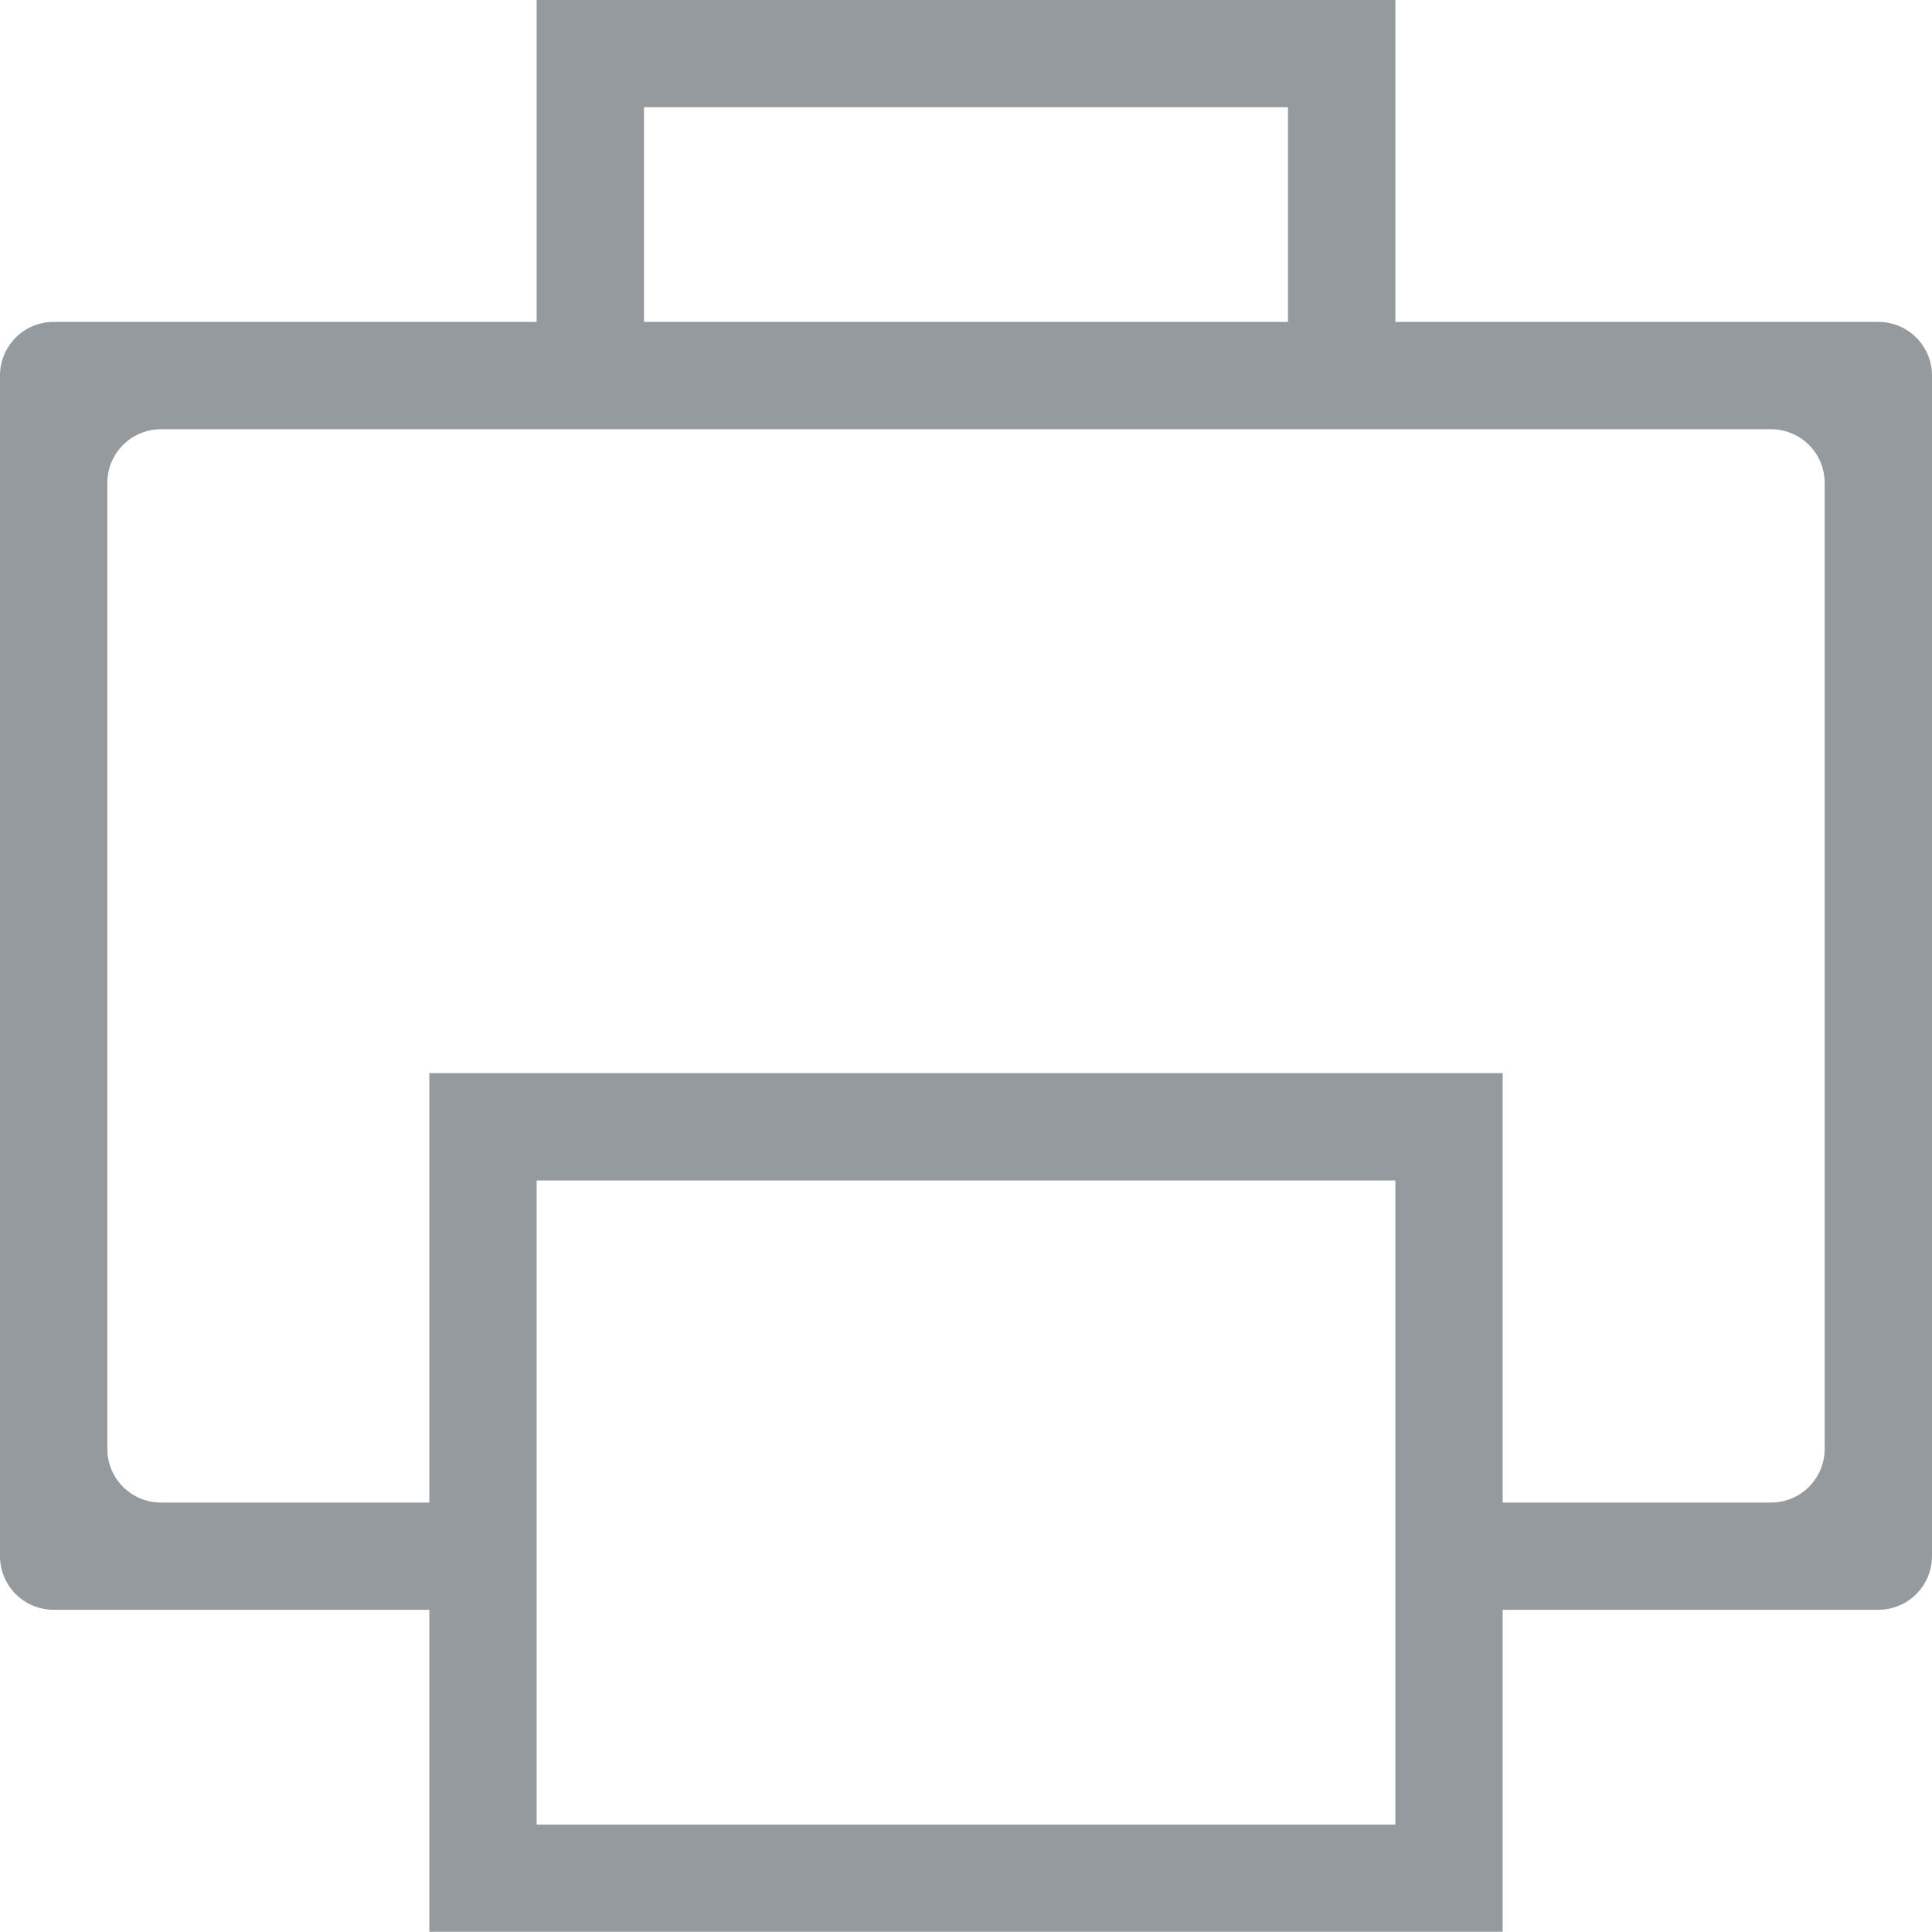 <svg xmlns="http://www.w3.org/2000/svg" width="18" height="18">
    <path fill="#686F76" fill-opacity=".702" fill-rule="evenodd" d="M17.5 14.998H14v3H4v-3H.5a.5.5 0 0 1-.5-.5v-11a.5.5 0 0 1 .5-.499h17a.5.5 0 0 1 .5.499v11a.5.5 0 0 1-.5.5zM5 16.999h8v-6.001H5v6.001zM17 4.498a.5.5 0 0 0-.5-.499h-15a.5.5 0 0 0-.5.499v9a.5.5 0 0 0 .5.501H4V9.998h10v4.001h2.5a.5.5 0 0 0 .5-.501v-9zM12 .999H6v2H5v-3h8v3h-1v-2z"/>
</svg>
